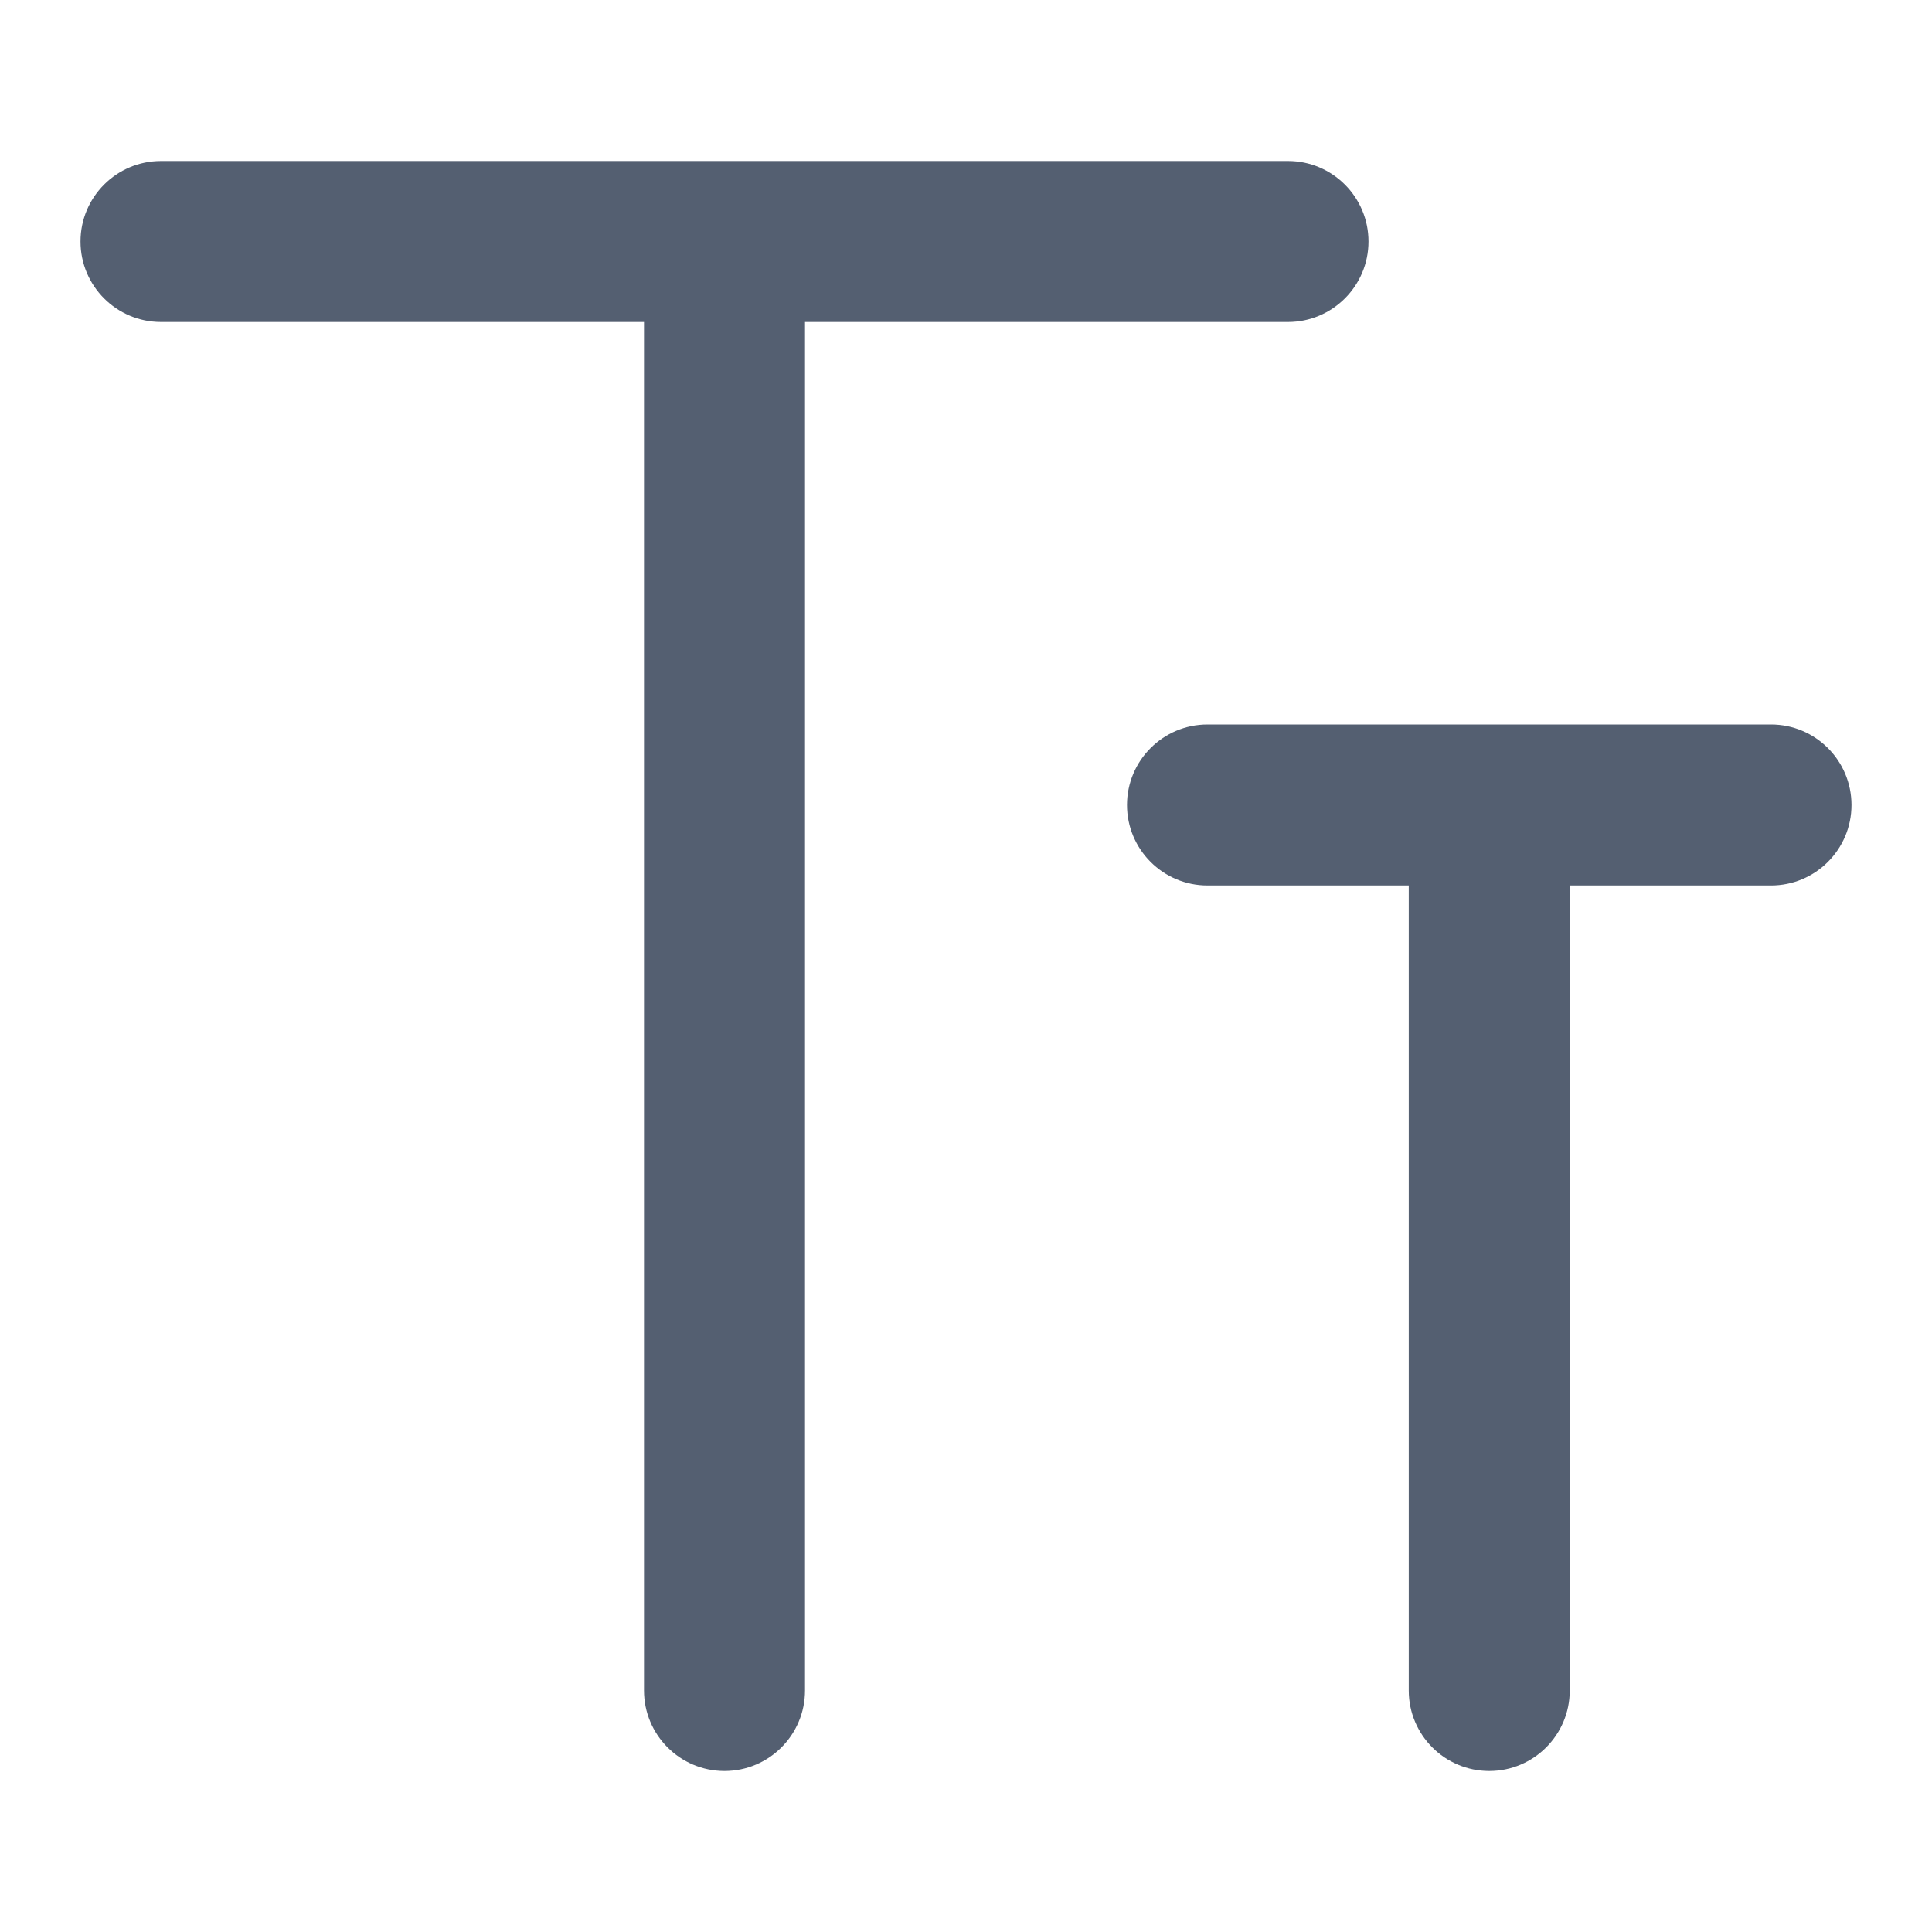 <svg width="16" height="16" viewBox="0 0 18 18" fill="none" xmlns="http://www.w3.org/2000/svg">
<path fill-rule="evenodd" clip-rule="evenodd" d="M1.5 1.5C1.086 1.5 0.75 1.836 0.75 2.25C0.75 2.664 1.086 3 1.5 3H6V15.75C6 16.164 6.336 16.5 6.75 16.5C7.164 16.5 7.5 16.164 7.5 15.75V3H12C12.414 3 12.75 2.664 12.75 2.25C12.75 1.836 12.414 1.5 12 1.5H1.5ZM11.25 6.75C10.836 6.75 10.5 7.086 10.5 7.5C10.5 7.914 10.836 8.25 11.25 8.25H13.125V15.75C13.125 16.164 13.461 16.5 13.875 16.5C14.289 16.5 14.625 16.164 14.625 15.75V8.25H16.5C16.914 8.25 17.25 7.914 17.25 7.5C17.25 7.086 16.914 6.75 16.5 6.75H11.25Z" fill="#545F71"/>
</svg>
